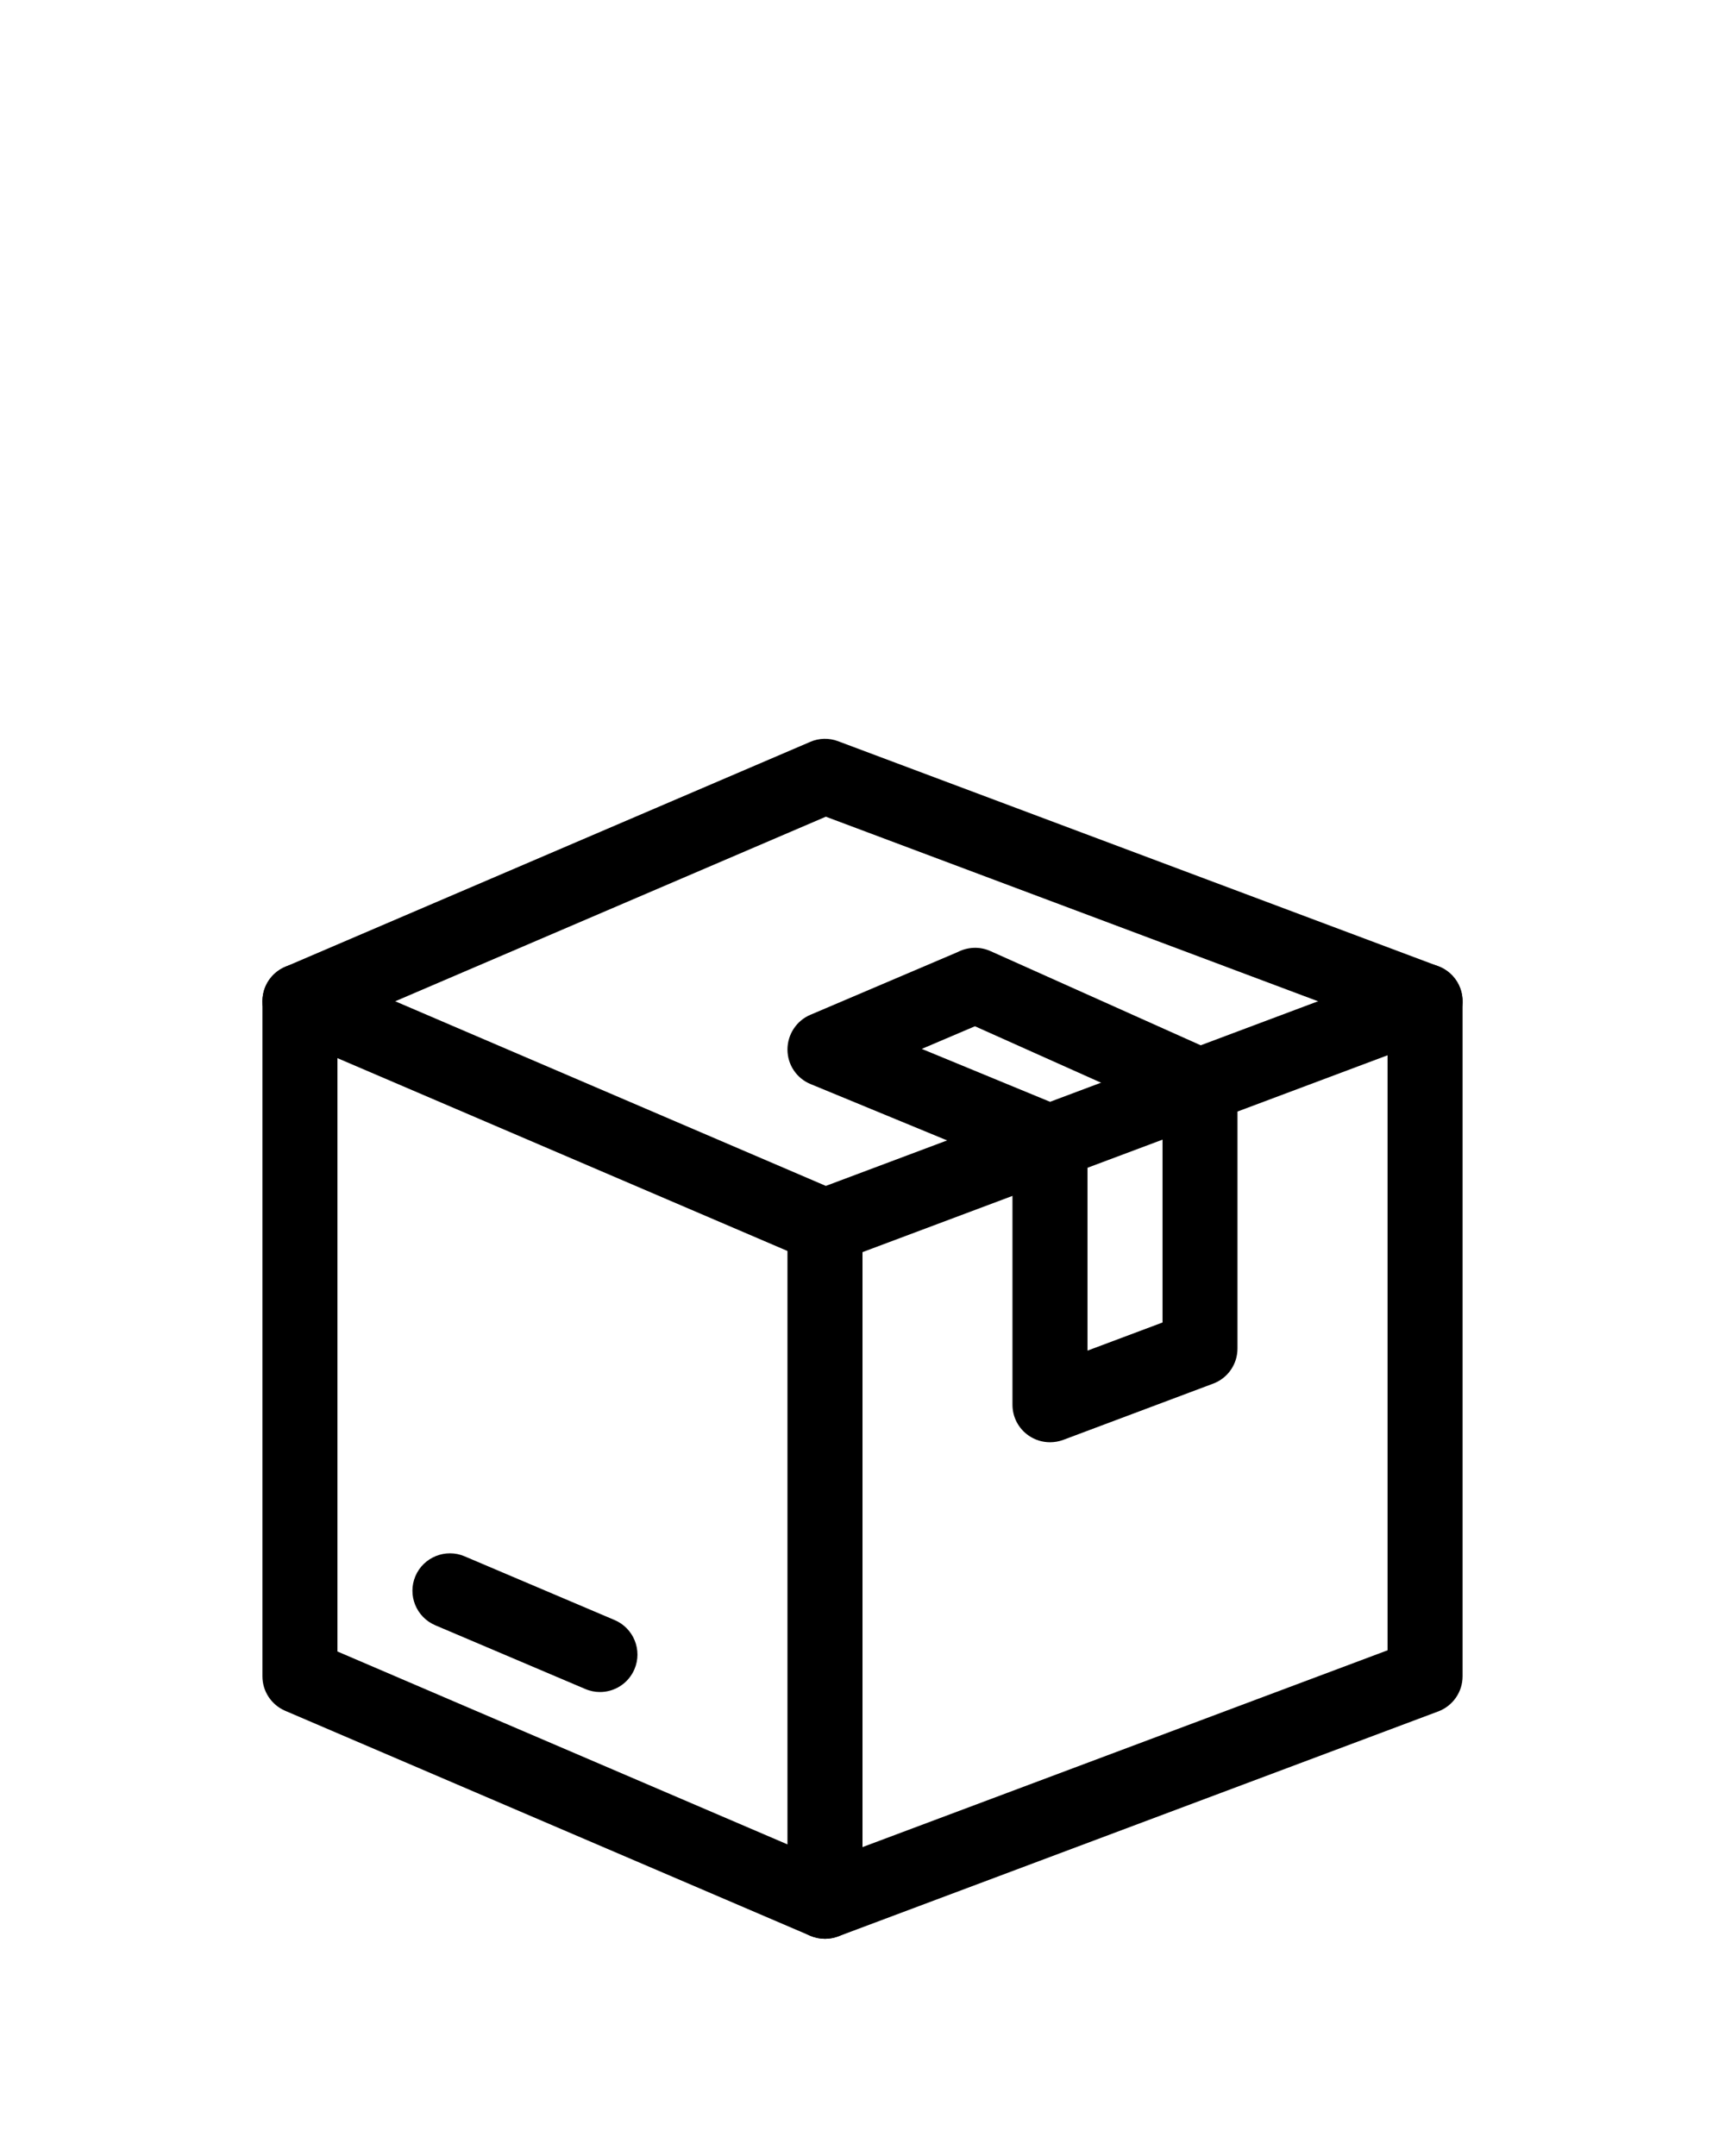 <?xml version="1.0" encoding="UTF-8" standalone="no"?><!DOCTYPE svg PUBLIC "-//W3C//DTD SVG 1.1//EN" "http://www.w3.org/Graphics/SVG/1.1/DTD/svg11.dtd"><svg width="100%" height="100%" viewBox="0 0 16 20" version="1.1" xmlns="http://www.w3.org/2000/svg" xmlns:xlink="http://www.w3.org/1999/xlink" xml:space="preserve" xmlns:serif="http://www.serif.com/" style="fill-rule:evenodd;clip-rule:evenodd;stroke-linejoin:round;stroke-miterlimit:2;"><g><path d="M7.652,17.985c-0.047,0 -0.093,-0.01 -0.137,-0.028l-4.87,-2.087c-0.128,-0.055 -0.211,-0.181 -0.211,-0.32l0,-6.262c0,-0.139 0.083,-0.265 0.211,-0.319l4.87,-2.087c0.082,-0.036 0.175,-0.038 0.259,-0.006l5.566,2.087c0.136,0.051 0.226,0.181 0.226,0.325l0,6.262c0,0.145 -0.09,0.275 -0.226,0.326l-5.566,2.087c-0.039,0.014 -0.08,0.022 -0.122,0.022Zm-4.522,-2.665l4.53,1.942l5.21,-1.953l0,-5.779l-5.21,-1.954l-4.53,1.942l0,5.802Z" style="fill-rule:nonzero;"/><path d="M5.565,15.696c-0.045,0 -0.092,-0.009 -0.136,-0.028l-1.391,-0.591c-0.177,-0.075 -0.26,-0.279 -0.185,-0.456c0.075,-0.177 0.281,-0.259 0.456,-0.184l1.391,0.591c0.177,0.075 0.26,0.279 0.185,0.456c-0.057,0.133 -0.185,0.212 -0.32,0.212Z" style="fill-rule:nonzero;"/><path d="M7.652,11.723c-0.047,0 -0.093,-0.009 -0.137,-0.028l-4.87,-2.087c-0.177,-0.075 -0.258,-0.28 -0.183,-0.457c0.076,-0.176 0.282,-0.259 0.457,-0.183l4.741,2.033l5.435,-2.039c0.179,-0.067 0.381,0.024 0.448,0.203c0.069,0.18 -0.023,0.381 -0.203,0.448l-5.566,2.087c-0.039,0.016 -0.08,0.023 -0.122,0.023Z" style="fill-rule:nonzero;"/><path d="M7.652,17.985c-0.192,0 -0.348,-0.156 -0.348,-0.348l0,-6.261c0,-0.192 0.156,-0.348 0.348,-0.348c0.192,0 0.348,0.156 0.348,0.348l0,6.261c0,0.192 -0.156,0.348 -0.348,0.348Z" style="fill-rule:nonzero;"/><path d="M9.739,13.379c-0.07,0 -0.139,-0.021 -0.198,-0.062c-0.094,-0.065 -0.15,-0.171 -0.15,-0.286l0,-2.202l-1.871,-0.772c-0.131,-0.053 -0.216,-0.18 -0.216,-0.321c0,-0.14 0.084,-0.268 0.212,-0.322l1.364,-0.581c0.095,-0.049 0.206,-0.055 0.305,-0.011l2.087,0.935c0.126,0.056 0.206,0.18 0.206,0.318l0,2.435c0,0.144 -0.089,0.274 -0.225,0.325l-1.391,0.522c-0.041,0.015 -0.081,0.022 -0.123,0.022Zm-1.189,-3.649l1.321,0.545c0.131,0.053 0.216,0.18 0.216,0.321l0,1.933l0.696,-0.261l0,-1.969l-1.74,-0.779l-0.493,0.21Z" style="fill-rule:nonzero;"/></g></svg>